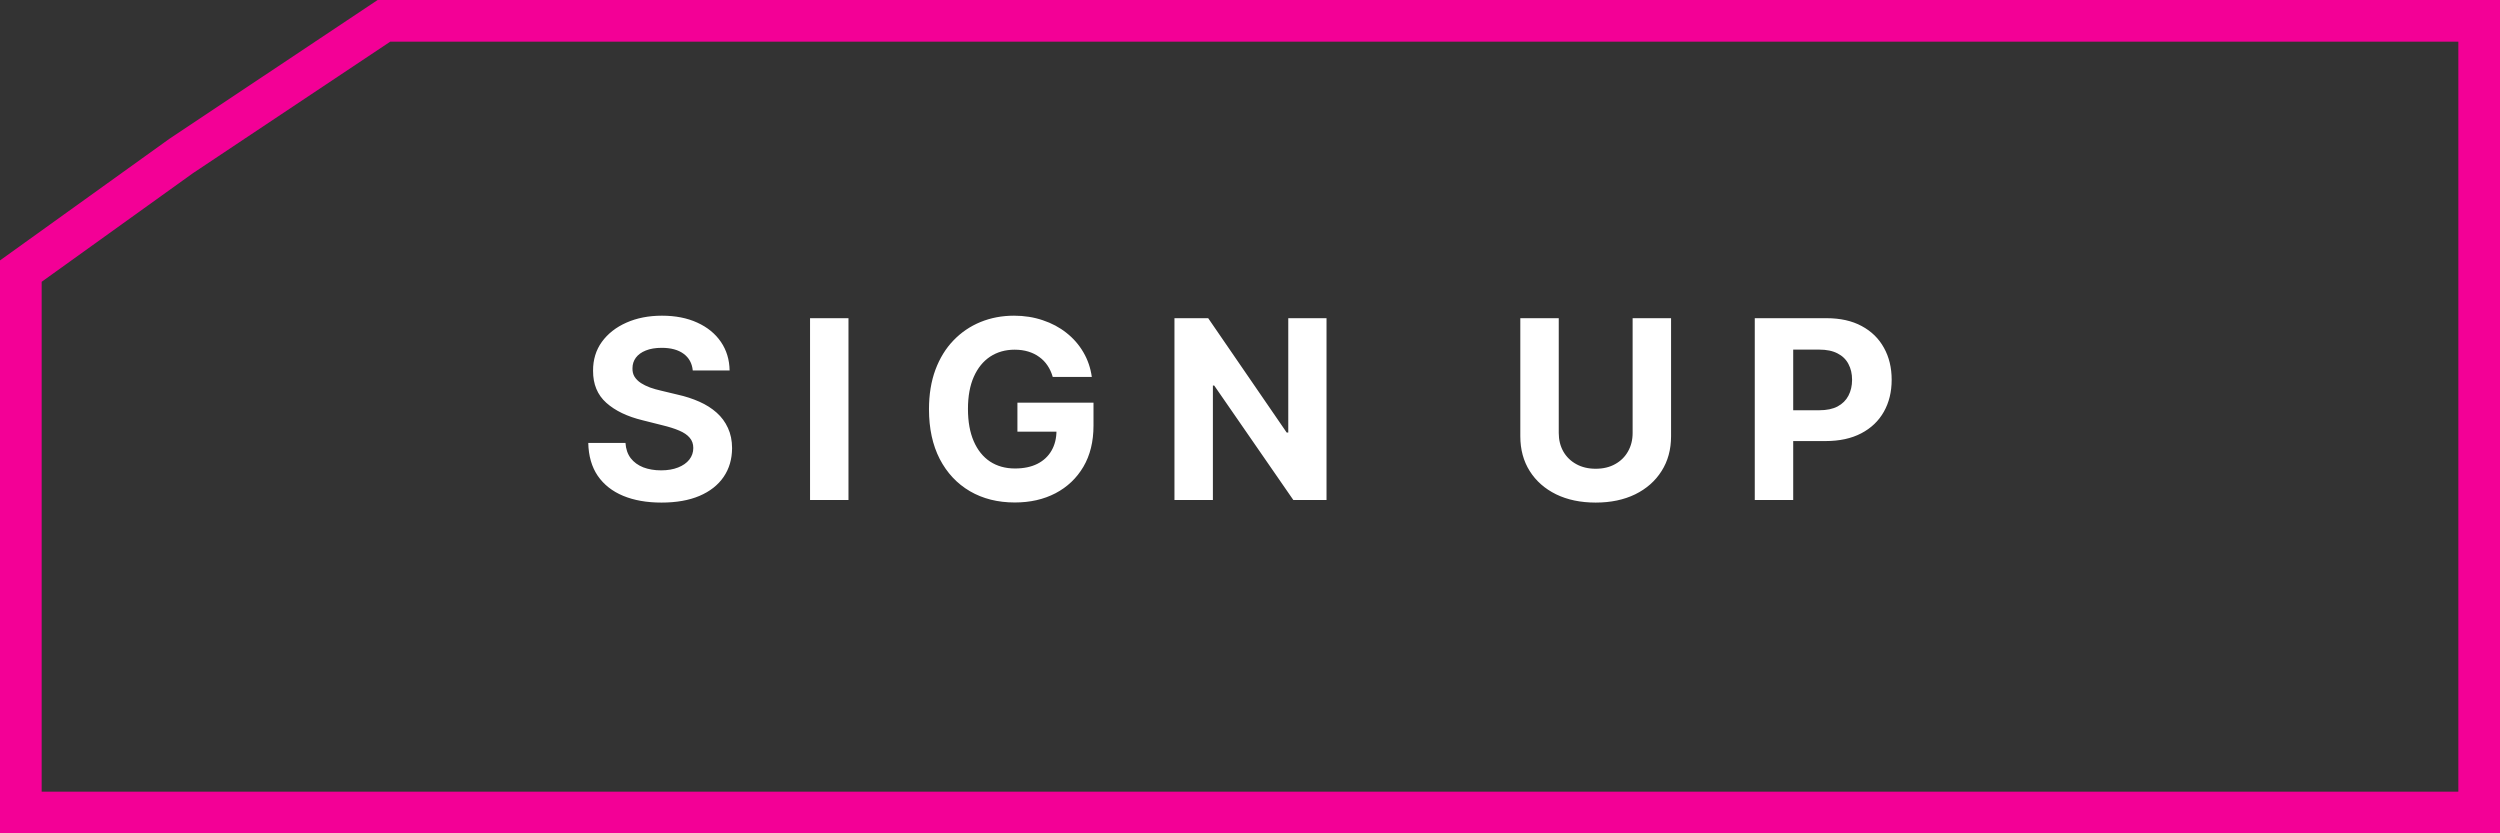 <svg width="120" height="40" viewBox="0 0 120 40" fill="none" xmlns="http://www.w3.org/2000/svg">
<rect x="0" y="0" width="120" height="40" fill="#333333" stroke="none"/>
<path d="M33.253 17.783C33.219 17.439 33.072 17.172 32.814 16.982C32.555 16.791 32.204 16.696 31.761 16.696C31.46 16.696 31.206 16.739 30.998 16.824C30.791 16.906 30.632 17.021 30.521 17.169C30.413 17.317 30.359 17.484 30.359 17.672C30.354 17.828 30.386 17.965 30.457 18.081C30.531 18.197 30.632 18.298 30.76 18.384C30.888 18.466 31.035 18.538 31.203 18.601C31.371 18.66 31.549 18.712 31.74 18.754L32.524 18.942C32.905 19.027 33.254 19.141 33.572 19.283C33.89 19.425 34.166 19.599 34.399 19.807C34.632 20.014 34.812 20.259 34.94 20.54C35.071 20.821 35.138 21.143 35.14 21.507C35.138 22.041 35.001 22.504 34.731 22.896C34.464 23.285 34.078 23.588 33.572 23.804C33.069 24.017 32.463 24.124 31.753 24.124C31.048 24.124 30.434 24.016 29.912 23.8C29.392 23.584 28.986 23.264 28.693 22.841C28.403 22.415 28.251 21.888 28.237 21.26H30.023C30.042 21.553 30.126 21.797 30.274 21.993C30.424 22.186 30.625 22.332 30.875 22.432C31.128 22.528 31.413 22.577 31.731 22.577C32.044 22.577 32.315 22.531 32.545 22.44C32.778 22.349 32.959 22.223 33.087 22.061C33.214 21.899 33.278 21.713 33.278 21.503C33.278 21.307 33.22 21.142 33.103 21.009C32.99 20.875 32.822 20.761 32.601 20.668C32.382 20.574 32.114 20.489 31.795 20.412L30.845 20.173C30.109 19.994 29.528 19.715 29.102 19.334C28.676 18.953 28.464 18.44 28.467 17.796C28.464 17.267 28.605 16.805 28.889 16.41C29.176 16.016 29.569 15.707 30.069 15.486C30.569 15.264 31.138 15.153 31.774 15.153C32.422 15.153 32.987 15.264 33.47 15.486C33.956 15.707 34.334 16.016 34.603 16.41C34.873 16.805 35.013 17.263 35.021 17.783H33.253ZM40.727 15.273V24H38.882V15.273H40.727ZM50.532 18.094C50.472 17.886 50.388 17.703 50.28 17.544C50.172 17.382 50.04 17.246 49.884 17.135C49.731 17.021 49.554 16.935 49.356 16.875C49.16 16.815 48.942 16.785 48.704 16.785C48.258 16.785 47.866 16.896 47.528 17.118C47.192 17.34 46.931 17.662 46.743 18.085C46.556 18.506 46.462 19.02 46.462 19.628C46.462 20.236 46.554 20.753 46.739 21.179C46.924 21.605 47.185 21.93 47.523 22.155C47.861 22.376 48.261 22.487 48.721 22.487C49.138 22.487 49.495 22.413 49.79 22.266C50.089 22.115 50.316 21.903 50.472 21.631C50.631 21.358 50.711 21.035 50.711 20.663L51.086 20.719H48.836V19.329H52.488V20.429C52.488 21.196 52.326 21.855 52.002 22.406C51.678 22.954 51.232 23.378 50.664 23.676C50.096 23.972 49.445 24.119 48.712 24.119C47.894 24.119 47.175 23.939 46.556 23.578C45.937 23.215 45.454 22.699 45.107 22.031C44.763 21.361 44.591 20.565 44.591 19.645C44.591 18.938 44.694 18.307 44.898 17.753C45.106 17.196 45.395 16.724 45.768 16.338C46.14 15.952 46.573 15.658 47.067 15.456C47.562 15.254 48.097 15.153 48.674 15.153C49.168 15.153 49.628 15.226 50.054 15.371C50.481 15.513 50.858 15.714 51.188 15.976C51.52 16.237 51.792 16.548 52.002 16.909C52.212 17.267 52.347 17.662 52.407 18.094H50.532ZM63.673 15.273V24H62.08L58.283 18.507H58.219V24H56.374V15.273H57.993L61.76 20.761H61.837V15.273H63.673ZM78.366 15.273H80.211V20.94C80.211 21.577 80.059 22.134 79.755 22.611C79.454 23.088 79.032 23.46 78.49 23.727C77.947 23.991 77.315 24.124 76.593 24.124C75.869 24.124 75.235 23.991 74.693 23.727C74.15 23.46 73.728 23.088 73.427 22.611C73.126 22.134 72.975 21.577 72.975 20.94V15.273H74.82V20.783C74.82 21.115 74.893 21.41 75.038 21.669C75.186 21.928 75.393 22.131 75.66 22.278C75.927 22.426 76.238 22.5 76.593 22.5C76.951 22.5 77.262 22.426 77.526 22.278C77.793 22.131 77.999 21.928 78.144 21.669C78.292 21.41 78.366 21.115 78.366 20.783V15.273ZM84.229 24V15.273H87.672C88.334 15.273 88.898 15.399 89.364 15.652C89.83 15.902 90.185 16.25 90.43 16.696C90.677 17.139 90.8 17.651 90.8 18.23C90.8 18.81 90.675 19.321 90.425 19.764C90.175 20.207 89.813 20.553 89.339 20.8C88.867 21.047 88.296 21.171 87.626 21.171H85.431V19.692H87.327C87.682 19.692 87.975 19.631 88.205 19.509C88.438 19.384 88.611 19.212 88.725 18.993C88.841 18.771 88.9 18.517 88.9 18.23C88.9 17.94 88.841 17.688 88.725 17.472C88.611 17.253 88.438 17.084 88.205 16.965C87.972 16.842 87.677 16.781 87.319 16.781H86.074V24H84.229Z" fill="white"/>
<path d="M8.694 7.489L18.428 1H119V10.417V39H1V13.013L8.694 7.489Z" stroke="#F30096" stroke-width="2"/>
</svg>
